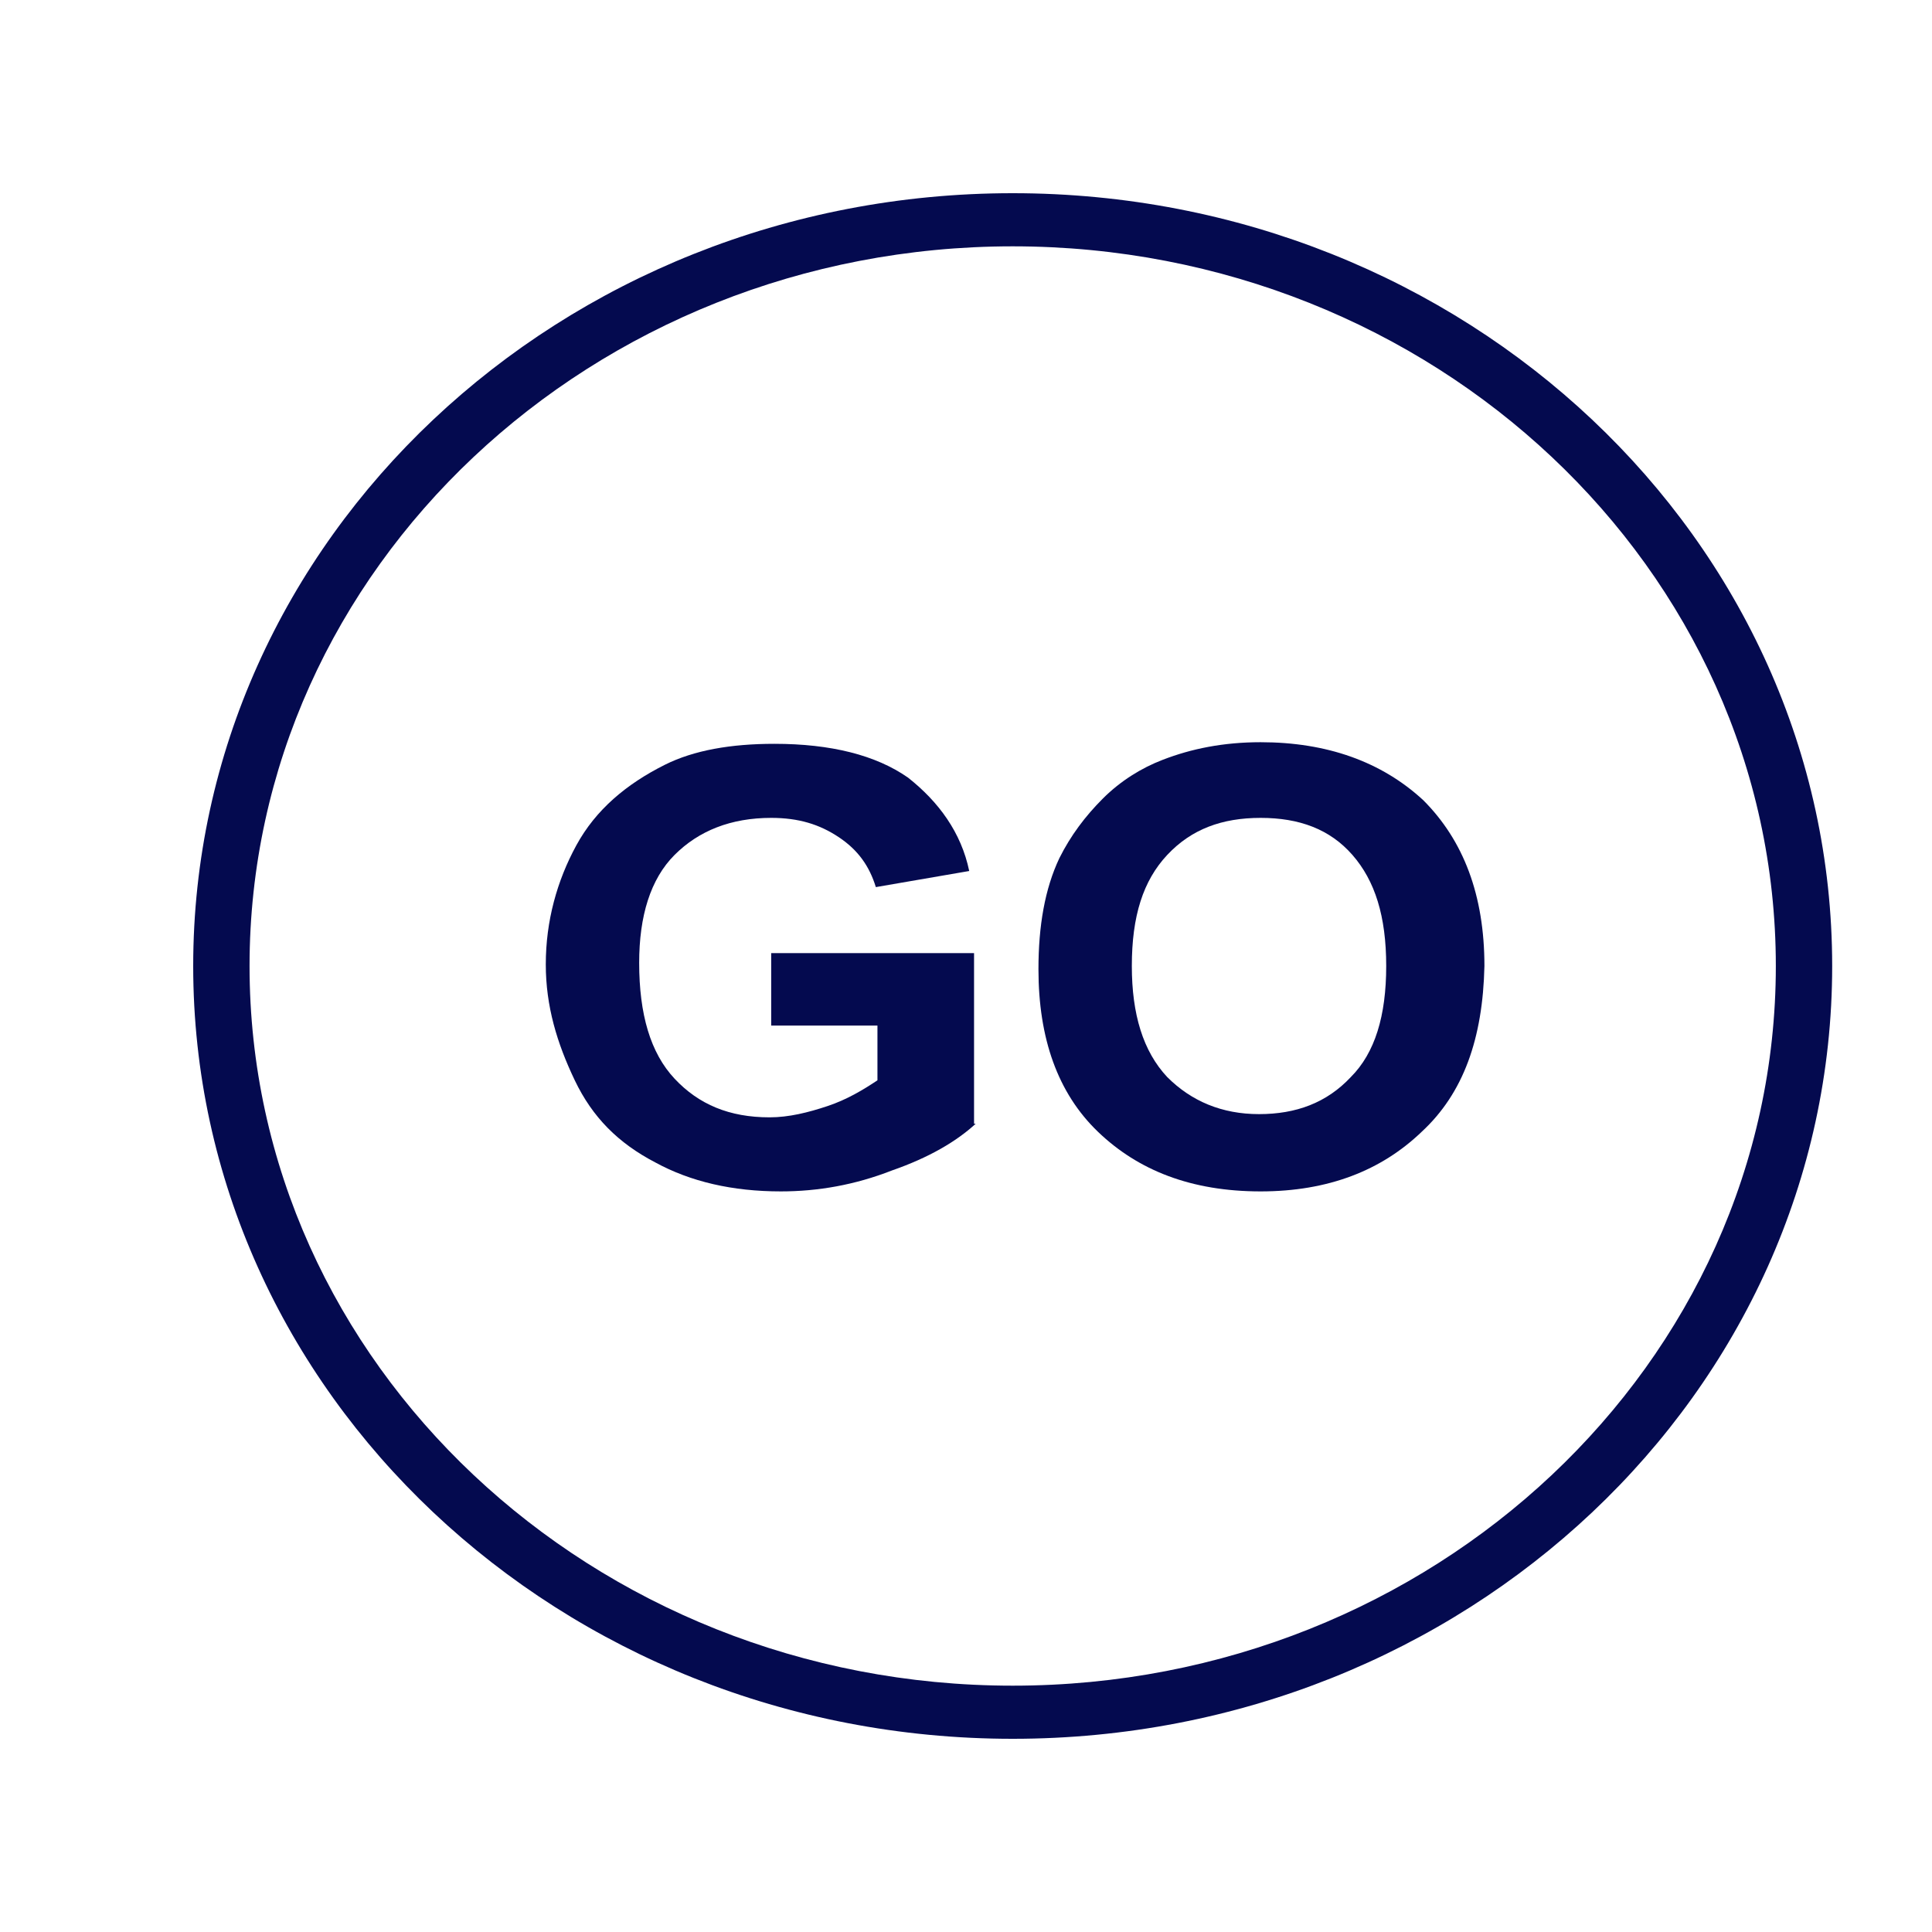 <?xml version="1.0" encoding="utf-8"?>
<!-- Generator: Adobe Illustrator 23.0.0, SVG Export Plug-In . SVG Version: 6.00 Build 0)  -->
<svg version="1.1" id="Layer_1" xmlns="http://www.w3.org/2000/svg" xmlns:xlink="http://www.w3.org/1999/xlink" x="0px" y="0px"
	 viewBox="0 0 120 120" style="enable-background:new 0 0 120 120;" xml:space="preserve">
<style type="text/css">
	.st0{fill:#040A4F;}
</style>
<g>
	<path class="st0" d="M78.3,46.1c-2.3,0-4.3,0.4-6.1,1.1c-1.3,0.5-2.6,1.3-3.7,2.4s-2,2.3-2.7,3.7c-0.9,1.9-1.3,4.2-1.3,6.9
		c0,4.3,1.2,7.7,3.7,10.1c2.5,2.4,5.8,3.7,10.1,3.7c4.2,0,7.5-1.3,10-3.7c2.6-2.4,3.8-5.8,3.9-10.3c0-4.4-1.3-7.8-3.8-10.3
		C85.8,47.3,82.4,46.1,78.3,46.1z M83.9,66.9c-1.5,1.6-3.4,2.3-5.7,2.3s-4.2-0.8-5.7-2.3c-1.5-1.6-2.2-3.9-2.2-6.9
		c0-3.1,0.7-5.3,2.2-6.9c1.5-1.6,3.4-2.3,5.8-2.3s4.3,0.7,5.7,2.3c1.4,1.6,2.1,3.8,2.1,6.9S85.4,65.4,83.9,66.9z"/>
	<path class="st0" d="M60.3,59.2H47.9v4.5h6.6v3.4c-0.9,0.6-1.9,1.2-3.1,1.6c-1.2,0.4-2.4,0.7-3.6,0.7c-2.5,0-4.4-0.8-5.9-2.4
		c-1.5-1.6-2.2-4-2.2-7.2c0-2.9,0.7-5.2,2.2-6.7c1.5-1.5,3.5-2.3,6-2.3c1.7,0,3,0.4,4.2,1.2s1.9,1.8,2.3,3.1l5.8-1
		c-0.5-2.4-1.9-4.3-3.8-5.8c-2-1.4-4.8-2.1-8.3-2.1c-2.7,0-5,0.4-6.8,1.3c-2.4,1.2-4.3,2.8-5.5,5c-1.2,2.2-1.9,4.7-1.9,7.4
		c0,2.6,0.7,4.9,1.8,7.2c1.1,2.3,2.7,3.9,5,5.1c2.2,1.2,4.8,1.8,7.8,1.8c2.3,0,4.6-0.4,6.9-1.3c2.3-0.8,4-1.8,5.2-2.9h-0.1V59.2z"/>
	<path class="st0" d="M62.9,12C34.8,12,12,33.5,12,60s22.8,48,50.9,48s50.9-21.5,50.9-48S91,12,62.9,12z M62.9,104.7
		c-26.1,0-47.4-20-47.4-44.7s21.3-44.7,47.4-44.7s47.4,20,47.4,44.7S89,104.7,62.9,104.7z"/>
</g>
</svg>
